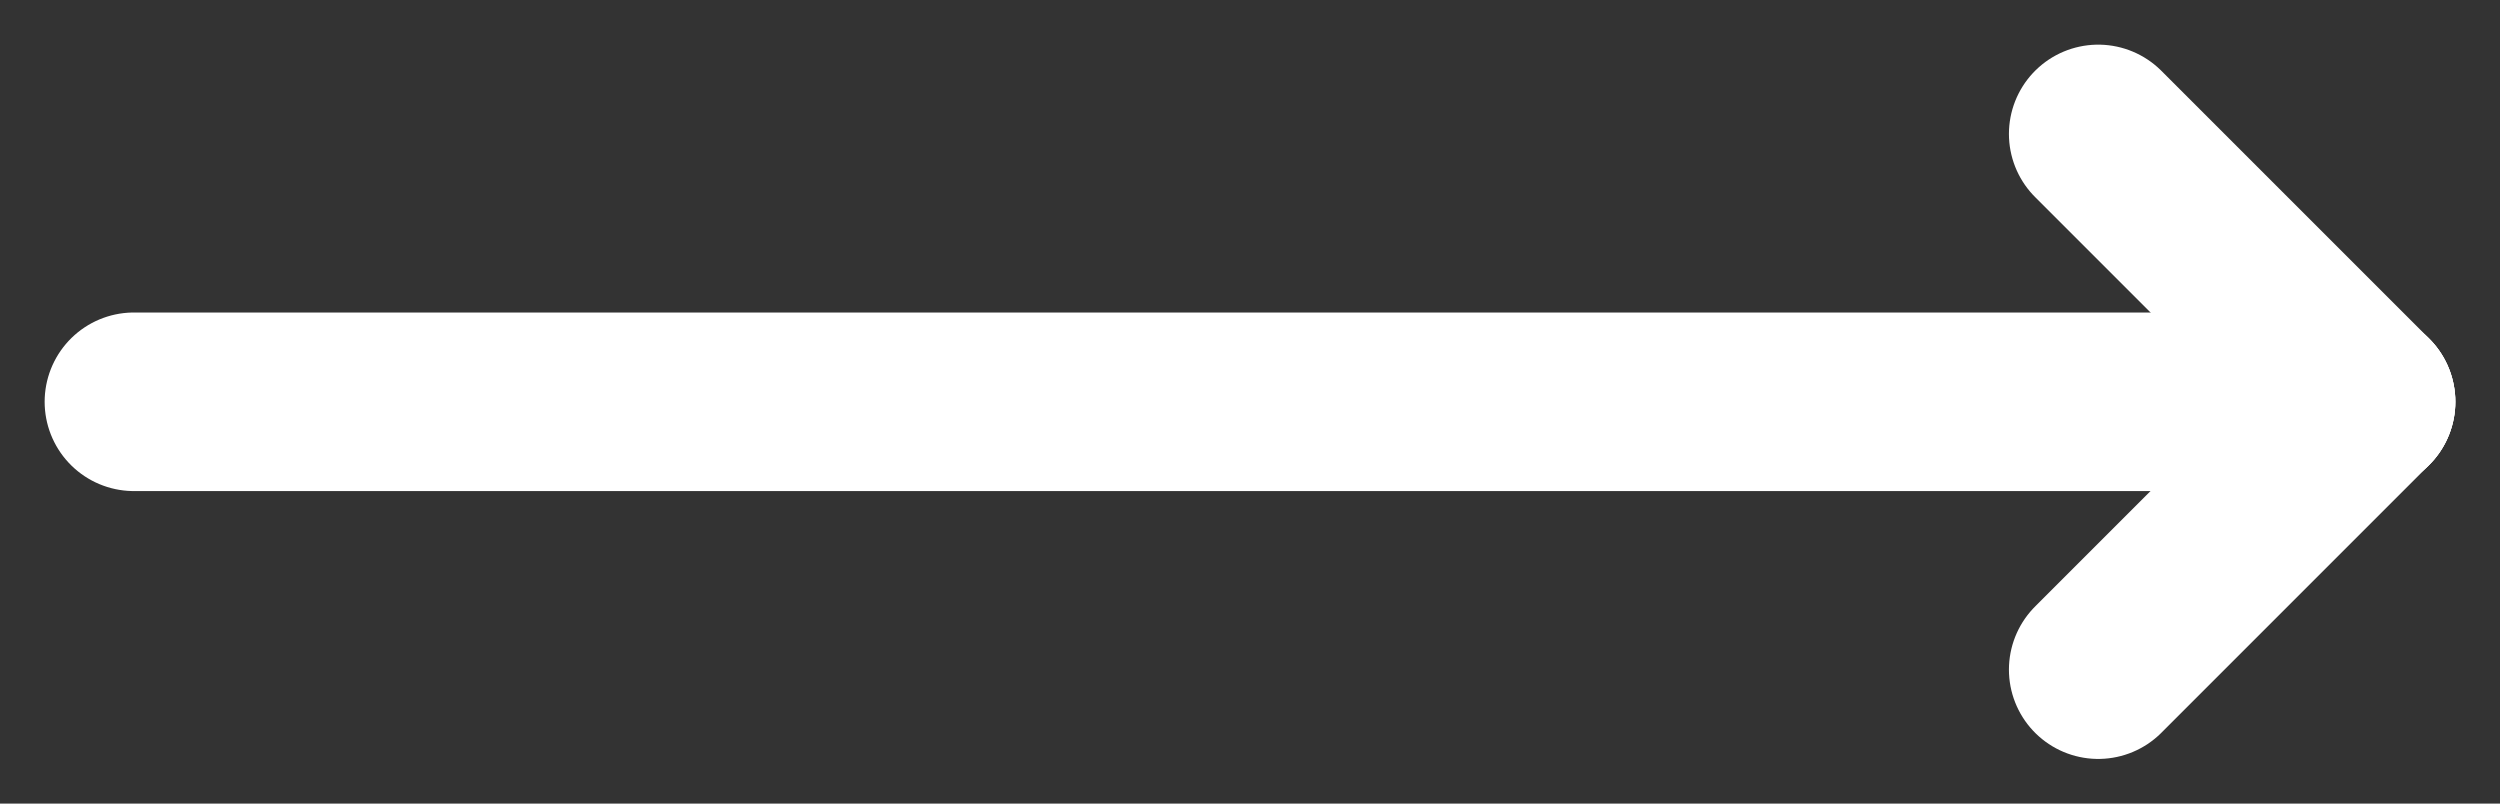 <svg xmlns="http://www.w3.org/2000/svg" xmlns:xlink="http://www.w3.org/1999/xlink" width="28" height="9" viewBox="0 0 28 9"><rect x="0" y="0" width="28" height="9" fill="#333333" stroke="none"/><defs><path id="yezma" d="M1054.5 710.5h-25"/><path id="yezmb" d="M1051.5 707.5l3 3"/><path id="yezmc" d="M1051.5 713.5l3-3"/></defs><g><g transform="translate(-1028 -706)"><use fill="#fff" fill-opacity="0" stroke="#fff" stroke-linecap="round" stroke-miterlimit="50" stroke-width="2" xlink:href="#yezma"/></g><g transform="translate(-1028 -706)"><use fill="#fff" fill-opacity="0" stroke="#fff" stroke-linecap="round" stroke-miterlimit="50" stroke-width="2" xlink:href="#yezmb"/></g><g transform="translate(-1028 -706)"><use fill="#fff" fill-opacity="0" stroke="#fff" stroke-linecap="round" stroke-miterlimit="50" stroke-width="2" xlink:href="#yezmc"/></g></g></svg>